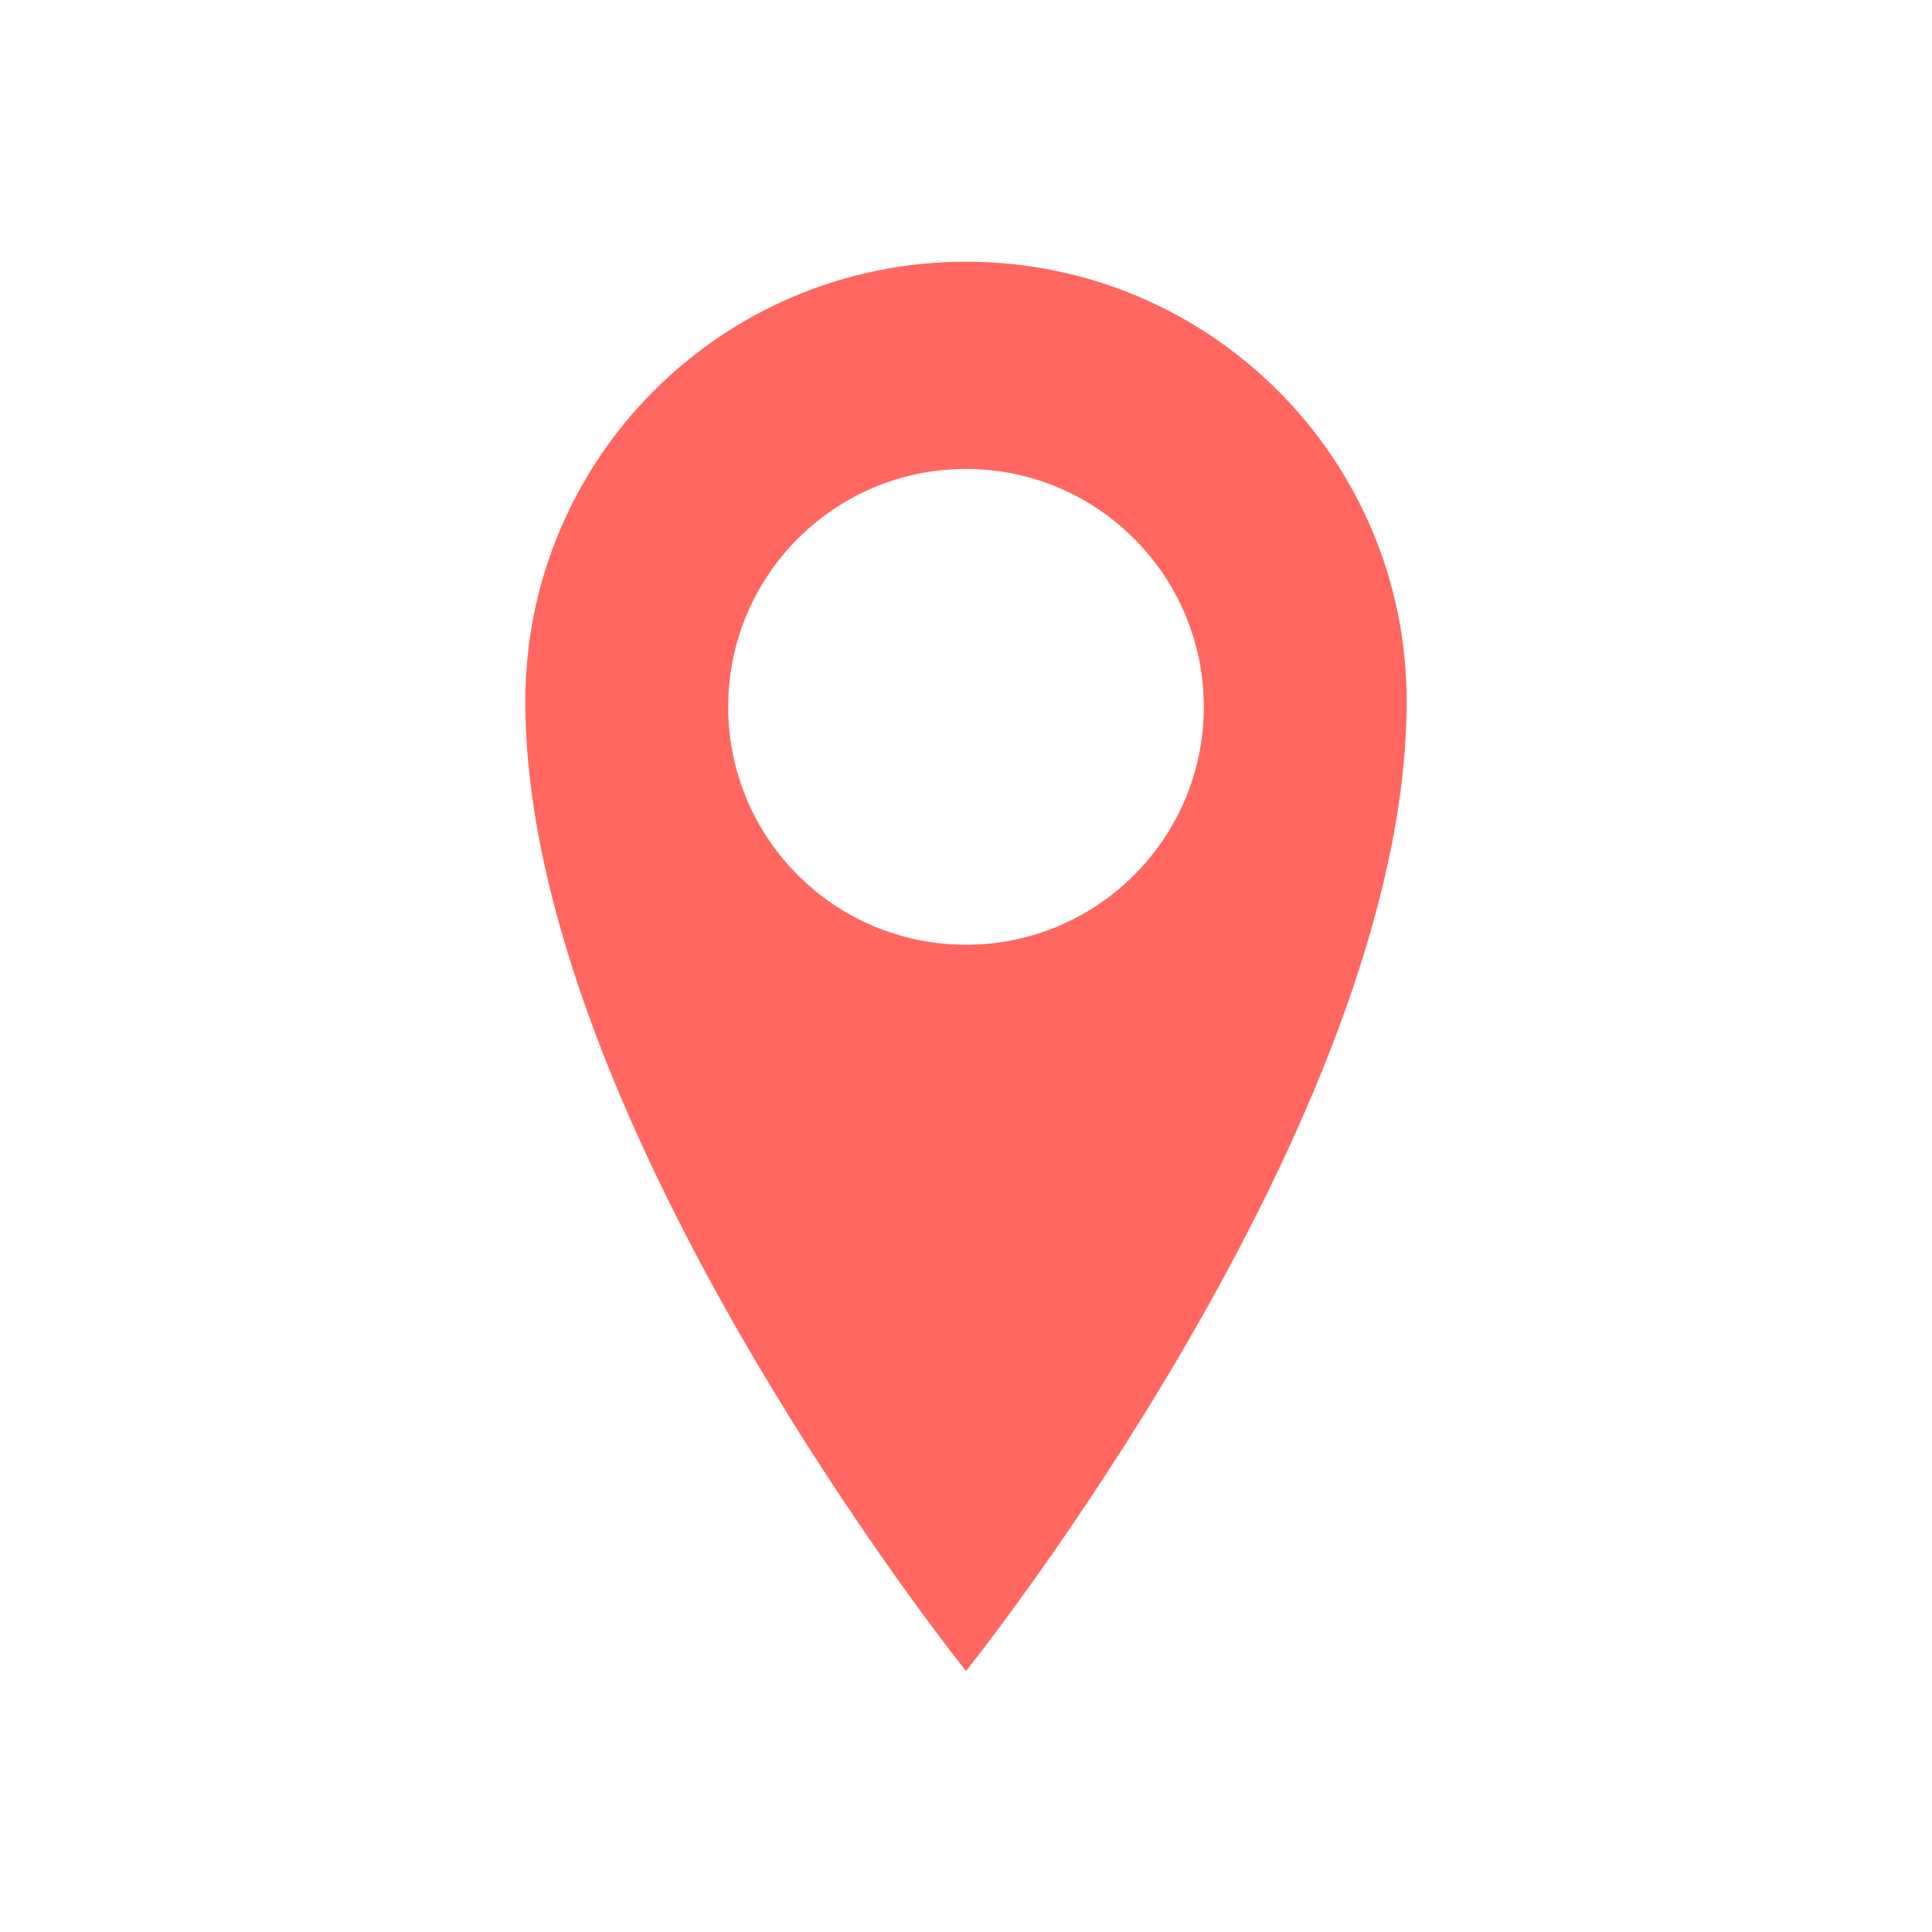 <svg xmlns="http://www.w3.org/2000/svg" width="20" height="20" viewBox="0 0 8500 11000" shape-rendering="geometricPrecision" text-rendering="geometricPrecision" image-rendering="optimizeQuality" fill-rule="evenodd" clip-rule="evenodd"><path d="M4250 1490c-1386 0-2509 1118-2509 2504 0 2396 2509 5520 2509 5520s2509-3125 2509-5520c0-1385-1123-2504-2509-2504zm0 3889c-749 0-1354-607-1354-1354 0-748 605-1355 1354-1355 747 0 1354 607 1354 1355 0 747-607 1354-1354 1354z" fill="#ff6760"/></svg>